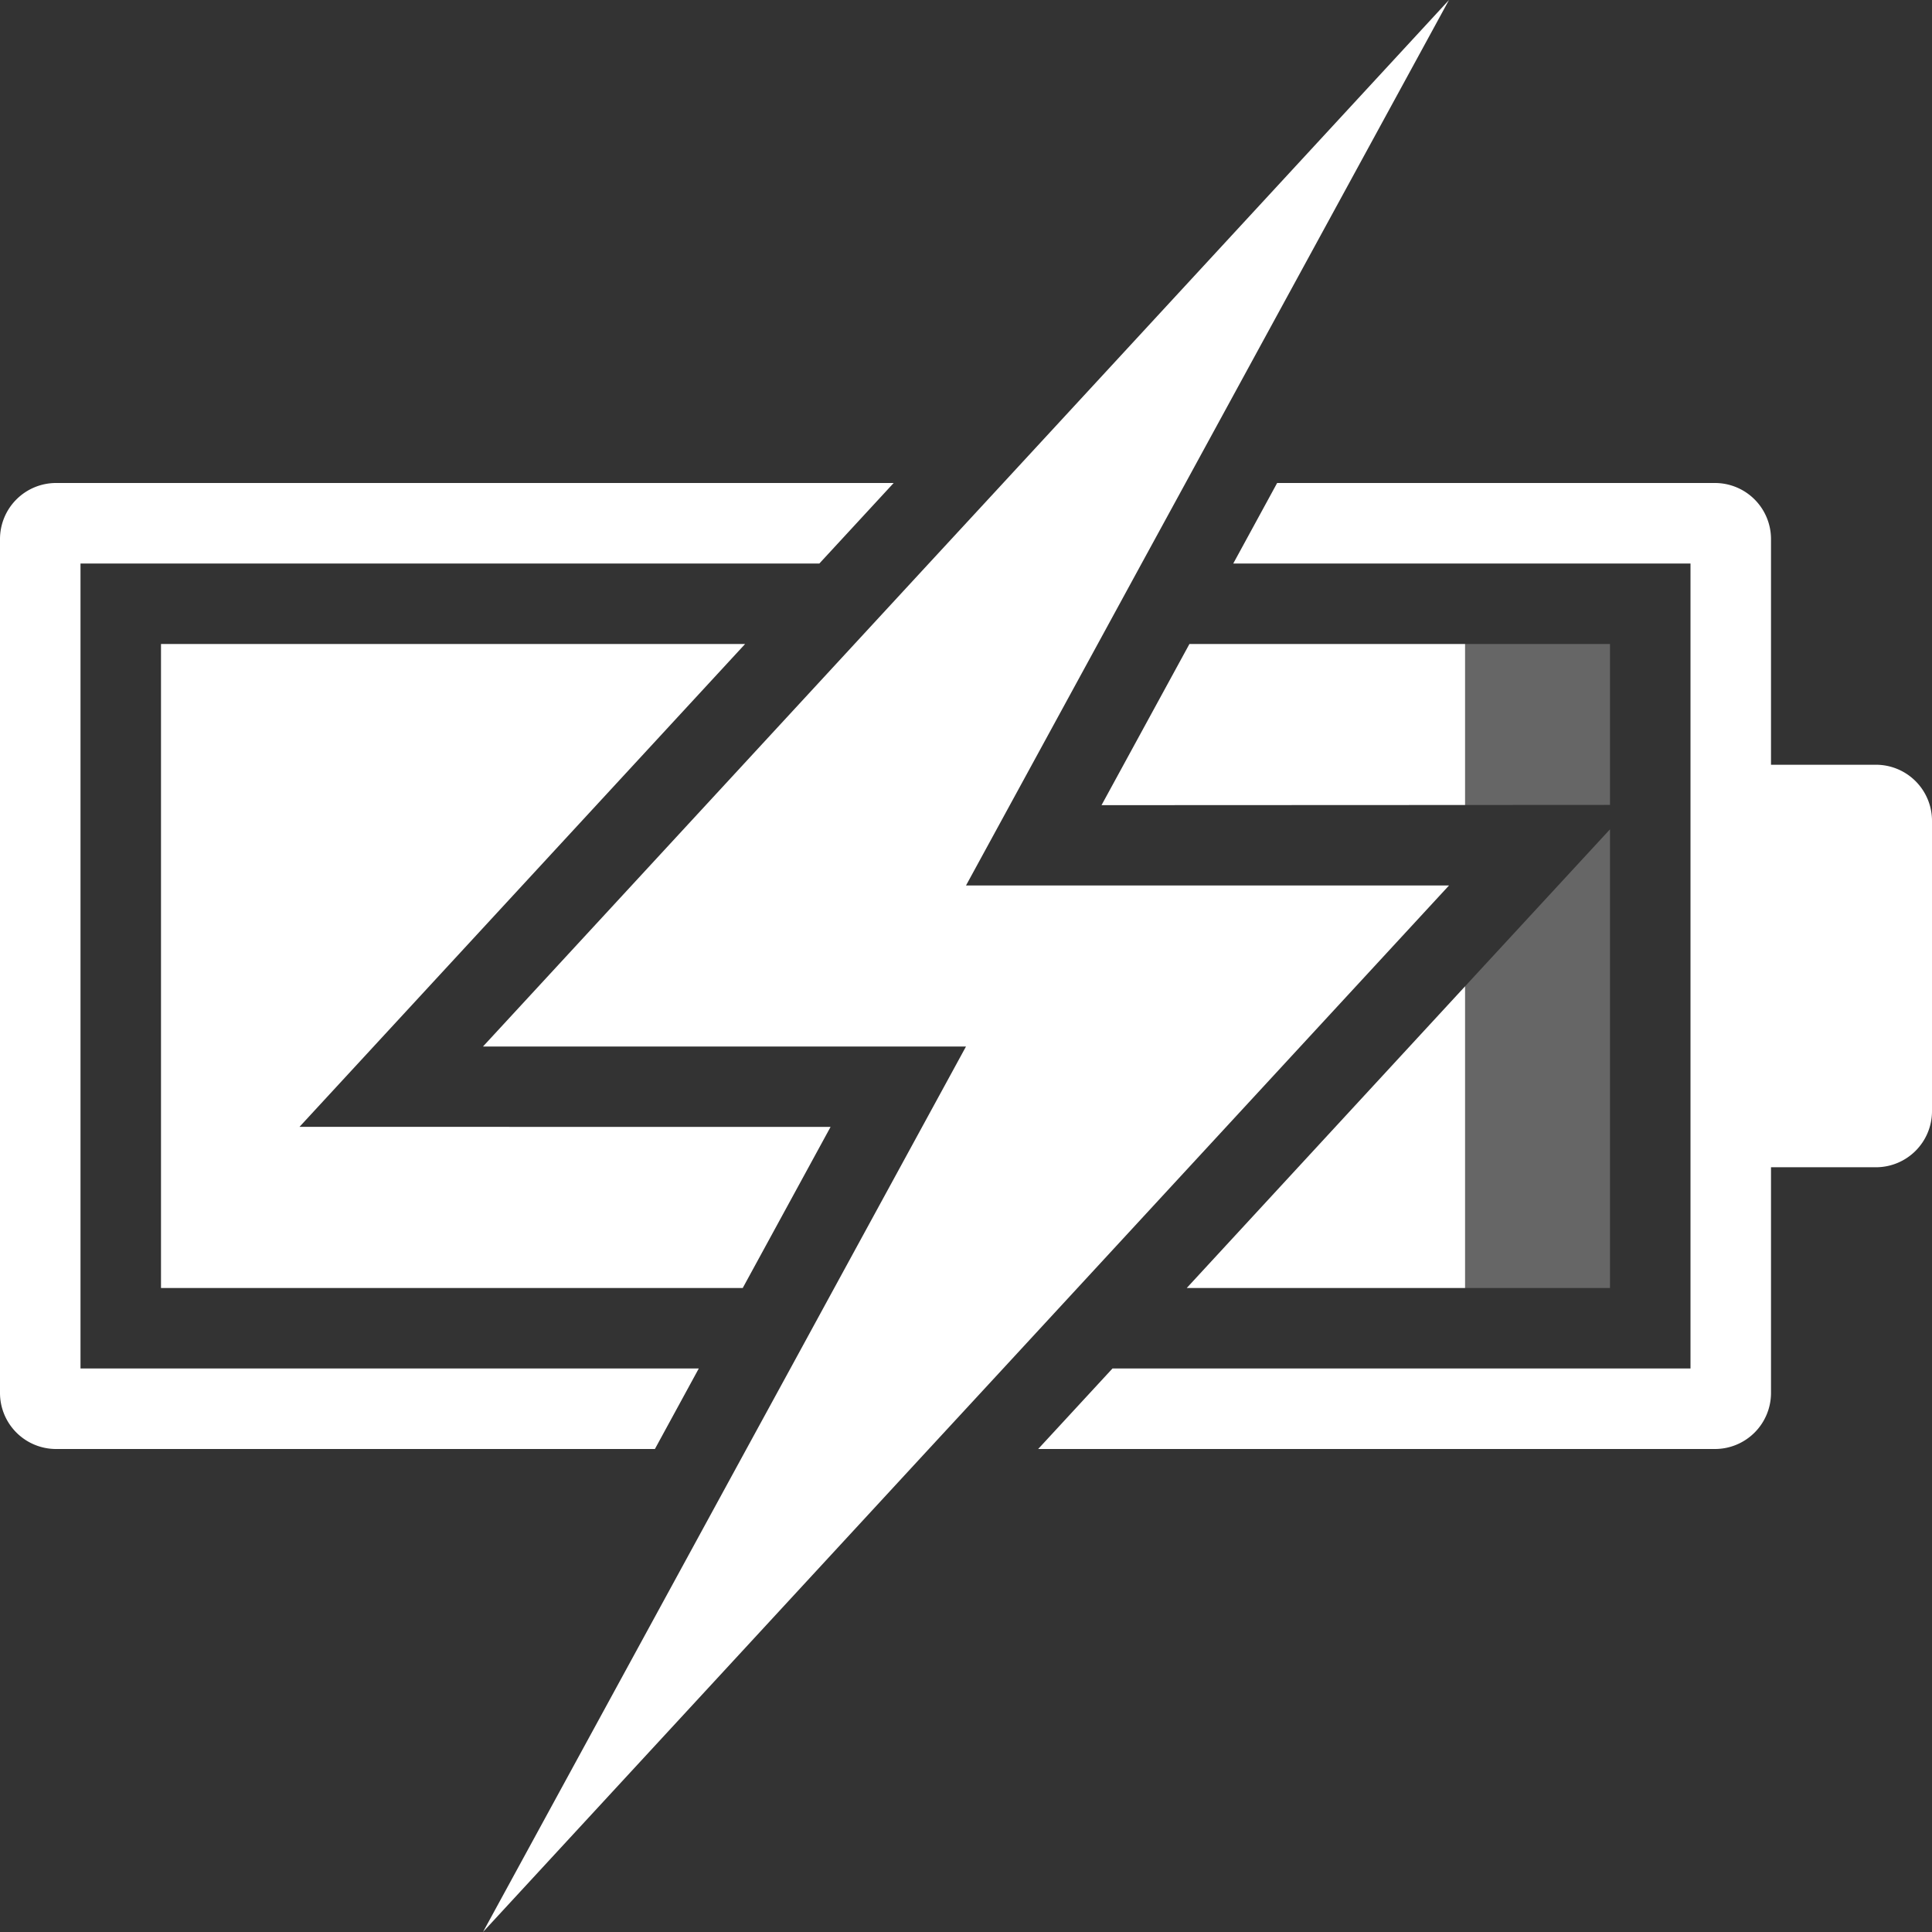 <?xml version="1.0" encoding="UTF-8" standalone="no"?>
<!-- Created with Inkscape (http://www.inkscape.org/) -->

<svg
   width="48"
   height="48"
   viewBox="0 0 48 48"
   version="1.1"
   id="svg1"
   inkscape:version="1.4 (e7c3feb100, 2024-10-09)"
   sodipodi:docname="batterie_icon_90_charging.svg"
   xmlns:inkscape="http://www.inkscape.org/namespaces/inkscape"
   xmlns:sodipodi="http://sodipodi.sourceforge.net/DTD/sodipodi-0.dtd"
   xmlns="http://www.w3.org/2000/svg"
   xmlns:svg="http://www.w3.org/2000/svg">
  <rect x="0" y="0" width="48" height="48" fill="#333333" stroke="none"/>
  <sodipodi:namedview
     id="namedview1"
     pagecolor="#505050"
     bordercolor="#ffffff"
     borderopacity="1"
     inkscape:showpageshadow="0"
     inkscape:pageopacity="0"
     inkscape:pagecheckerboard="1"
     inkscape:deskcolor="#d1d1d1"
     inkscape:document-units="px"
     showgrid="false"
     inkscape:zoom="13.848749"
     inkscape:cx="20.507267"
     inkscape:cy="24.370432"
     inkscape:window-width="1898"
     inkscape:window-height="984"
     inkscape:window-x="10"
     inkscape:window-y="60"
     inkscape:window-maximized="0"
     inkscape:current-layer="svg1"
     showguides="false">
    <inkscape:grid
       id="grid1"
       units="px"
       originx="0"
       originy="0"
       spacingx="1"
       spacingy="1"
       empcolor="#0099e5"
       empopacity="0.302"
       color="#0099e5"
       opacity="0.149"
       empspacing="12"
       enabled="true"
       visible="false" />
  </sodipodi:namedview>
  <defs
     id="defs1">
    <inkscape:path-effect
       effect="fillet_chamfer"
       id="path-effect8"
       is_visible="true"
       lpeversion="1"
       nodesatellites_param="F,0,0,1,0,1.393,0,1 @ F,0,1,1,0,1.393,0,1 @ F,0,1,1,0,1.393,0,1 @ F,0,0,1,0,0,0,1 @ F,0,1,1,0,1.393,0,1 @ F,0,1,1,0,1.393,0,1 @ F,0,0,1,0,0,0,1 @ F,0,1,1,0,1.393,0,1 | F,0,0,1,0,0,0,1 @ F,0,0,1,0,0,0,1 @ F,0,0,1,0,0,0,1 @ F,0,0,1,0,0,0,1"
       radius="0"
       unit="px"
       method="auto"
       mode="F"
       chamfer_steps="1"
       flexible="false"
       use_knot_distance="true"
       apply_no_radius="true"
       apply_with_radius="true"
       only_selected="false"
       hide_knots="false" />
    <inkscape:path-effect
       effect="fillet_chamfer"
       id="path-effect7"
       is_visible="true"
       lpeversion="1"
       nodesatellites_param="F,0,0,1,0,0,0,1 @ F,0,0,1,0,0,0,1 @ F,0,0,1,0,0,0,1 @ F,0,0,1,0,0,0,1"
       radius="0"
       unit="px"
       method="auto"
       mode="F"
       chamfer_steps="1"
       flexible="false"
       use_knot_distance="true"
       apply_no_radius="true"
       apply_with_radius="true"
       only_selected="false"
       hide_knots="false" />
  </defs>
  <path
     d="m 16.271,36 1.09,-2 H 2 V 14 h 18.357 l 1.846,-2 H 1.393 A 1.393,1.393 0 0 0 0,13.393 V 34.607 A 1.393,1.393 0 0 0 1.393,36 Z"
     style="fill:#ffffff;stroke:#ffffff;stroke-width:0;stroke-linecap:round;stroke-linejoin:round;stroke-opacity:0;paint-order:stroke fill markers"
     id="path9" />
  <path
     d="M 36.4,20 40,19.998 V 16 h -3.6 z"
     style="opacity:0.25;fill:#ffffff;stroke:#ffffff;stroke-width:0;stroke-linecap:round;stroke-linejoin:round;stroke-opacity:0;paint-order:stroke fill markers"
     id="path7" />
  <path
     d="m 40,20.604 -3.6,3.9 V 32 H 40 Z"
     style="opacity:0.25;fill:#ffffff;stroke:#ffffff;stroke-width:0;stroke-linecap:round;stroke-linejoin:round;stroke-opacity:0;paint-order:stroke fill markers"
     id="path6" />
  <path
     d="m 31.73,12 -1.09,2 H 42 V 34 H 27.639 l -1.846,2 H 42.607 A 1.393,1.393 0 0 0 44,34.607 V 29 h 2.607 A 1.393,1.393 0 0 0 48,27.607 V 20.393 A 1.393,1.393 0 0 0 46.607,19 H 44 V 13.393 A 1.393,1.393 0 0 0 42.607,12 Z"
     style="fill:#ffffff;stroke:#ffffff;stroke-width:0;stroke-linecap:round;stroke-linejoin:round;stroke-opacity:0;paint-order:stroke fill markers"
     id="path5" />
  <path
     d="M 36.4,32 V 24.504 L 29.484,32 Z"
     style="opacity:1;fill:#ffffff;stroke:#ffffff;stroke-width:0;stroke-linecap:round;stroke-linejoin:round;stroke-opacity:0;paint-order:stroke fill markers"
     id="path4" />
  <path
     d="M 29.551,16 27.367,20.004 36.4,20 v -4 z"
     style="opacity:1;fill:#ffffff;stroke:#ffffff;stroke-width:0;stroke-linecap:round;stroke-linejoin:round;stroke-opacity:0;paint-order:stroke fill markers"
     id="path3" />
  <path
     d="M 18.453,32 20.635,27.998 7.441,27.996 18.512,16 H 4 v 16 z"
     style="opacity:1;fill:#ffffff;stroke:#ffffff;stroke-width:0;stroke-linecap:round;stroke-linejoin:round;stroke-opacity:0;paint-order:stroke fill markers"
     id="path2" />
  <path
     d="M 36,0 24.924,12 23.076,14 21.23,16 12,26 h 12 l -3.273,6 -1.09,2 -1.092,2 L 12,48 23.076,36 24.924,34 26.77,32 36,22 H 24 l 3.273,-6 1.09,-2 1.092,-2 z"
     style="fill:#ffffff;stroke:#d10000;stroke-width:0;stroke-linecap:round;paint-order:stroke fill markers"
     id="path10" />
</svg>
